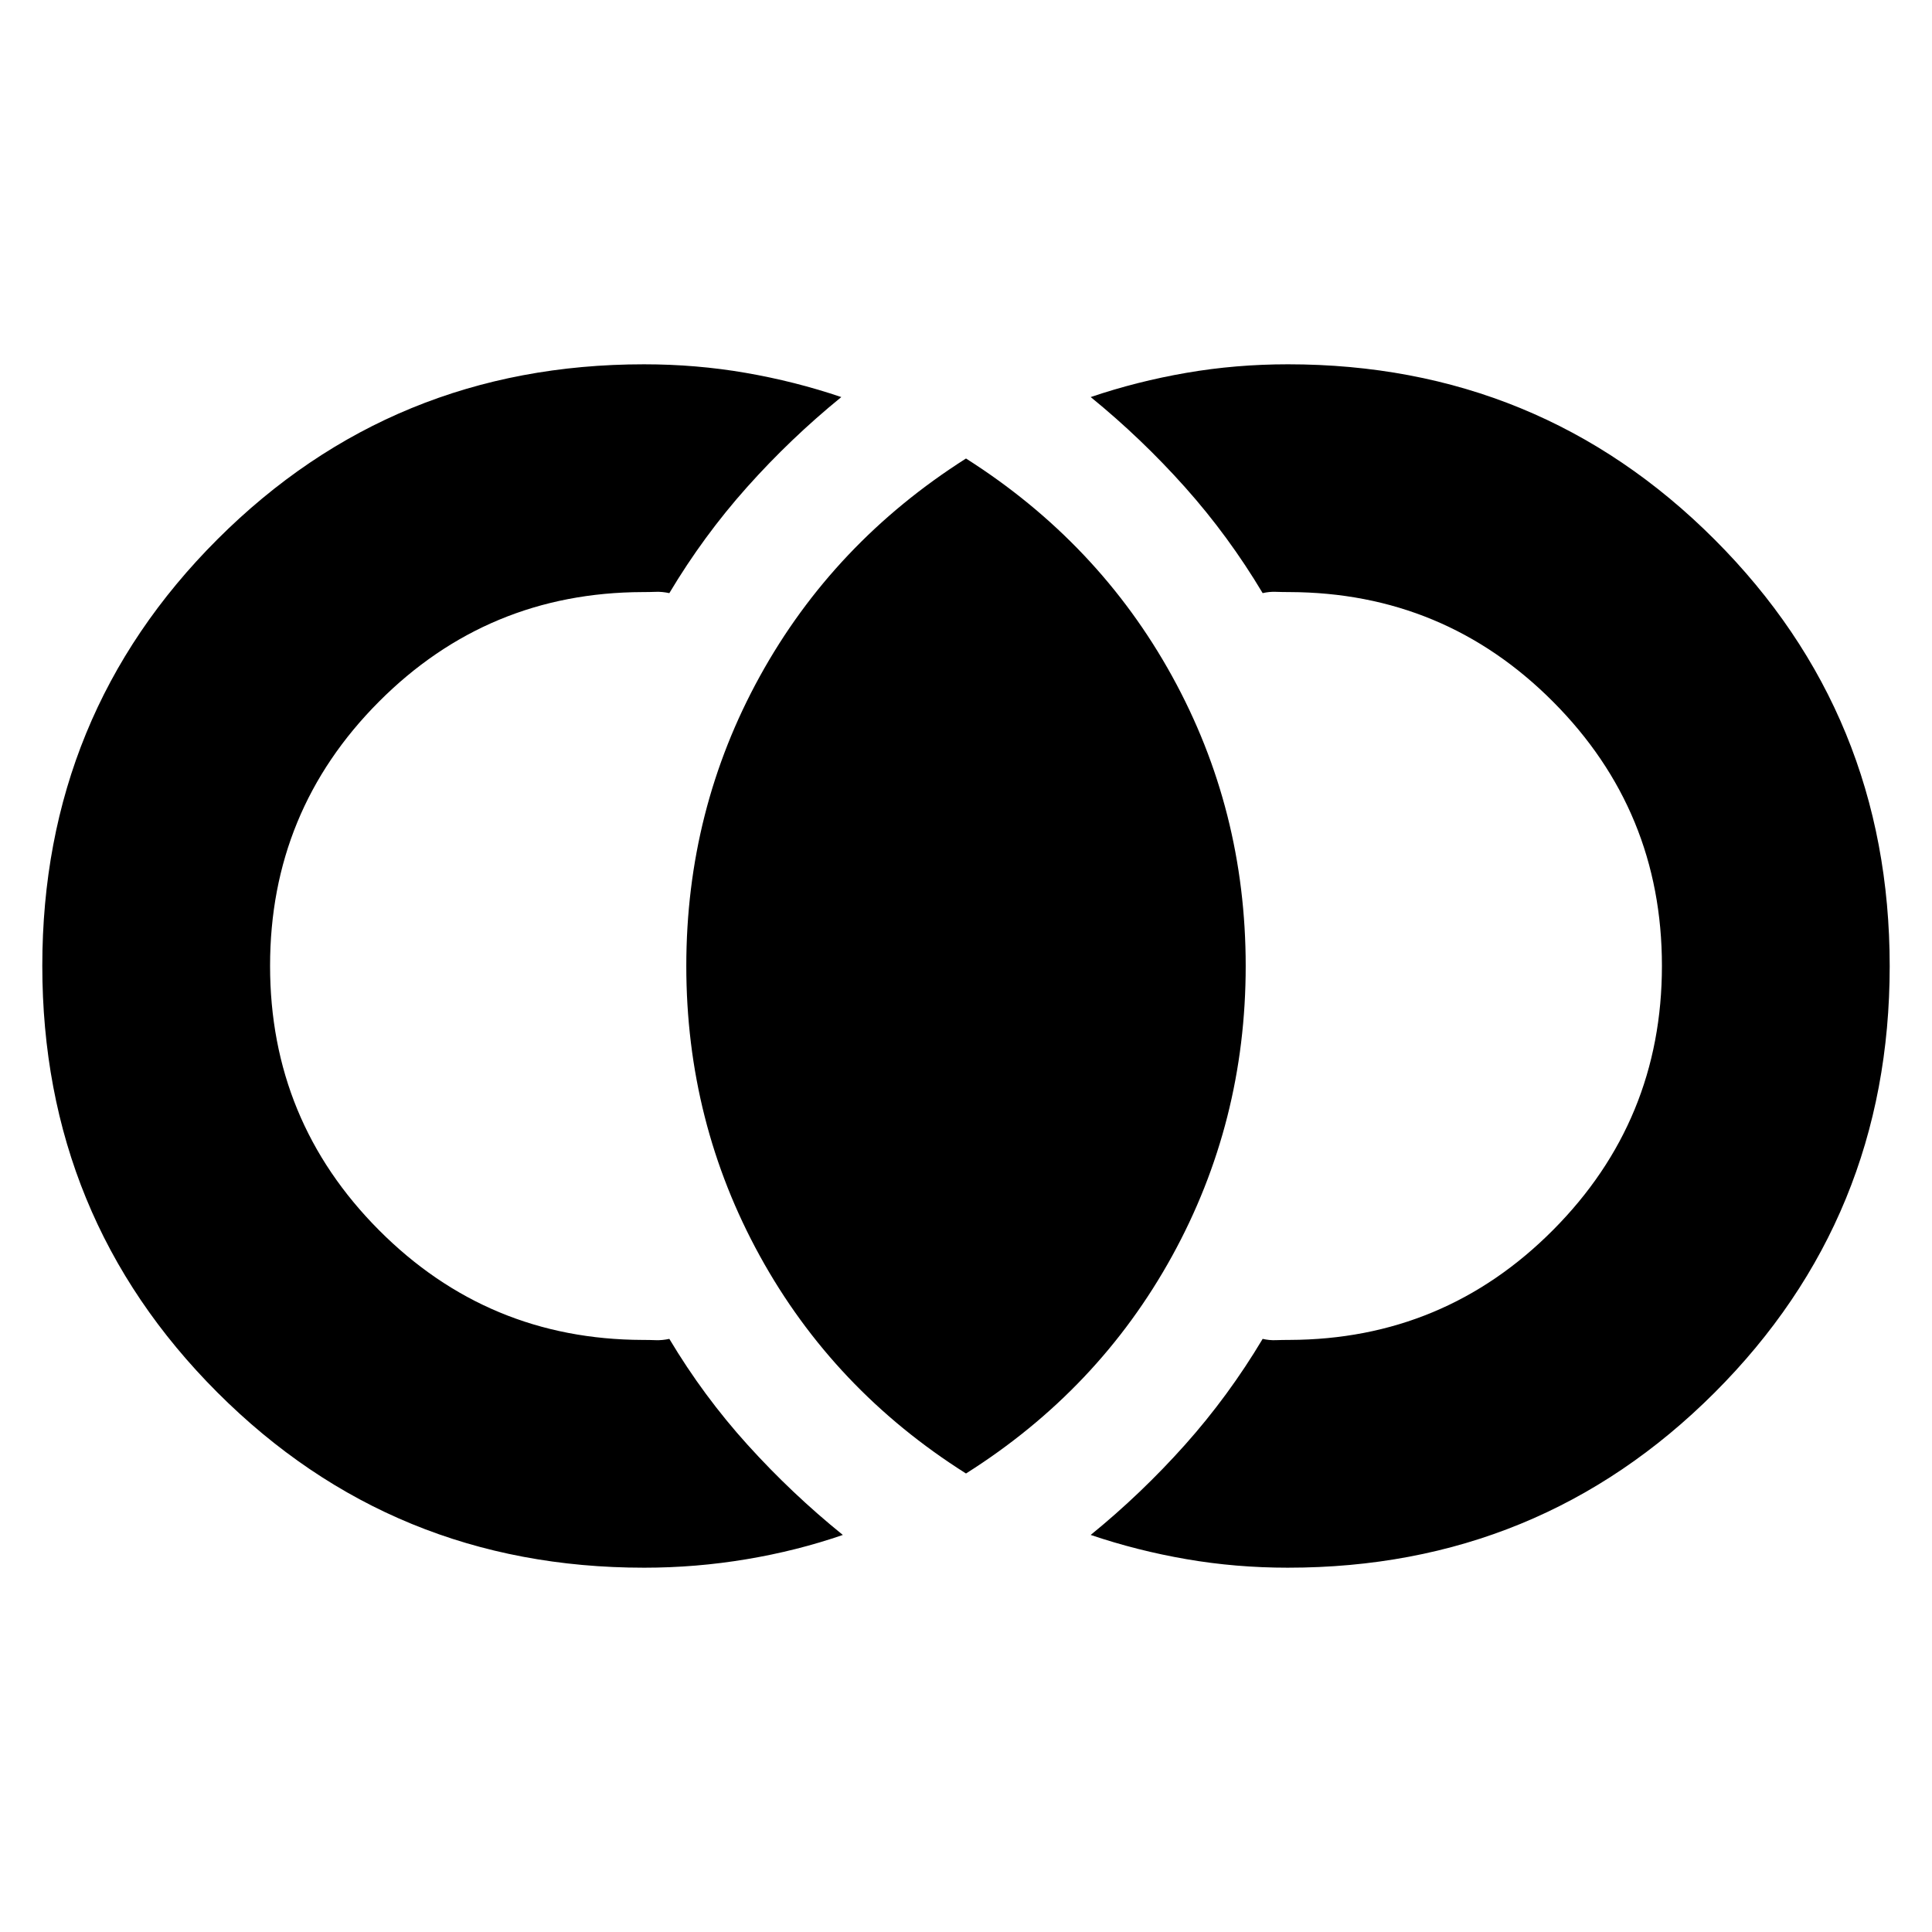 <svg xmlns="http://www.w3.org/2000/svg" height="24" viewBox="0 -960 960 960" width="24"><path d="M320-181.02q-124.93 0-211.95-87.05-87.03-87.05-87.03-212.02 0-124.97 87.03-211.93 87.02-86.96 211.95-86.96 25.96 0 50.47 4.24 24.52 4.23 47.57 12.04-25.18 20.5-46.84 44.76-21.66 24.27-38.61 52.66-3.57-.76-6.7-.64-3.13.12-6.61.12-76.96.23-131.02 54.49-54.06 54.25-54.06 131.22 0 76.98 54.1 131.32 54.1 54.34 130.98 54.57 3.48 0 6.61.12 3.13.12 6.7-.64 16.95 28.39 38.93 52.69 21.98 24.29 47.28 44.73-22.76 7.87-47.87 12.07-25.1 4.21-50.93 4.21Zm320 0q-25.96 0-50.47-4.24-24.52-4.23-47.57-12.04 25.18-20.5 46.84-44.76 21.66-24.27 38.61-52.66 3.25.76 6.49.64 3.25-.12 6.82-.12 76.88-.23 130.98-54.61 54.1-54.38 54.1-131.28 0-76.91-54.06-131.19-54.06-54.29-131.02-54.52-3.57 0-6.82-.12-3.24-.12-6.49.64-16.95-28.39-38.61-52.66-21.66-24.26-46.84-44.76 23.05-7.81 47.57-12.04 24.51-4.24 50.47-4.24 124.93 0 211.95 87.05 87.03 87.05 87.03 212.02 0 124.97-87.03 211.93-87.02 86.96-211.95 86.96Zm-160-46.81q-65.85-41.6-102.42-108.07-36.56-66.47-36.56-144.1t36.56-143.98Q414.15-690.33 480-732.17q65.85 41.84 102.42 108.19 36.56 66.35 36.56 143.98t-36.56 144.1Q545.85-269.43 480-227.83Z"/></svg>